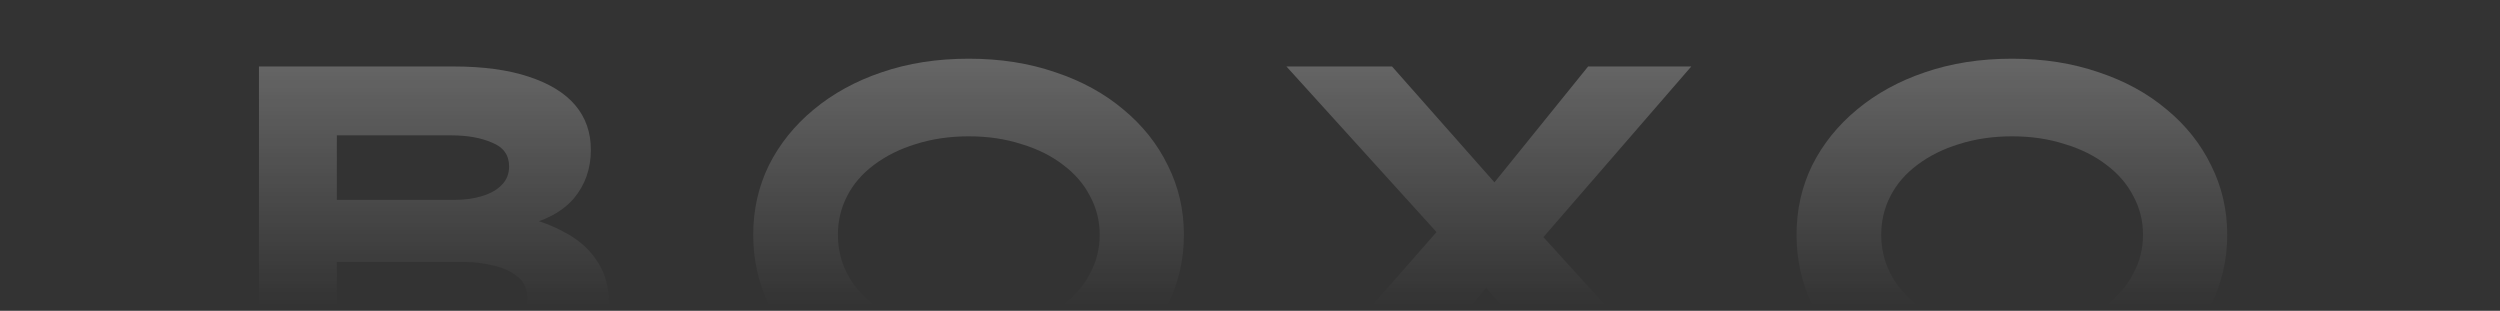<svg xmlns:xlink="http://www.w3.org/1999/xlink"  width="1448" height="180" fill="none" xmlns="http://www.w3.org/2000/svg" id="svg837933761_4566"><rect width="100%" height="100%" fill="#333333" stroke="none"/><g opacity=".5" fill-opacity=".5" clip-path="url(#svg837933761_4566_a)"><path d="M1165.7 238c-18.6 0-35.51-2.529-50.73-7.587-15.22-5.245-28.38-12.457-39.46-21.636-11.09-9.367-19.73-20.232-25.93-32.595-6.02-12.364-9.02-25.758-9.02-40.182 0-14.424 3-27.818 9.02-40.182 6.2-12.364 14.84-23.135 25.93-32.314 11.27-9.366 24.42-16.578 39.46-21.636C1130.19 36.623 1147 34 1165.42 34c18.23 0 34.95 2.623 50.17 7.868 15.22 5.058 28.37 12.27 39.46 21.636 11.09 9.18 19.64 19.95 25.65 32.314 6.2 12.364 9.3 25.758 9.3 40.182 0 14.424-3.1 27.818-9.3 40.182-6.01 12.363-14.56 23.228-25.65 32.595-11.09 9.179-24.24 16.391-39.46 21.636-15.22 5.058-31.85 7.587-49.89 7.587Zm-.28-44.959c11.09 0 21.23-1.405 30.44-4.215 9.39-2.997 17.47-7.024 24.24-12.082 6.76-5.245 11.93-11.334 15.5-18.265 3.76-6.931 5.64-14.424 5.64-22.479s-1.88-15.548-5.64-22.479c-3.57-6.931-8.74-12.926-15.5-17.984-6.77-5.245-14.85-9.273-24.24-12.083-9.21-2.997-19.35-4.495-30.44-4.495s-21.33 1.498-30.72 4.495c-9.21 2.81-17.29 6.838-24.24 12.083-6.77 5.058-11.94 11.053-15.51 17.984-3.57 6.931-5.35 14.424-5.35 22.479s1.78 15.548 5.35 22.479c3.57 6.931 8.74 13.02 15.51 18.265 6.95 5.058 15.03 9.085 24.24 12.082 9.39 2.81 19.63 4.215 30.72 4.215Z" fill="url(#svg837933761_4566_b)"></path><path d="m921.255 235.191-78.356-88.793-97.805-107.9h61.163l75.256 85.14L982.7 235.191h-61.445Zm-177.57 0 93.858-107.057 36.924 22.198-71.31 84.859h-59.472Zm144.593-91.322-36.36-21.355 67.928-84.017H979.6L888.278 143.87Z" fill="url(#svg837933761_4566_c)"></path><path d="M561.413 238c-18.603 0-35.514-2.529-50.734-7.587-15.221-5.245-28.374-12.457-39.46-21.636-11.087-9.367-19.731-20.232-25.931-32.595-6.013-12.364-9.02-25.758-9.02-40.182 0-14.424 3.007-27.818 9.02-40.182 6.2-12.364 14.844-23.135 25.931-32.314 11.274-9.366 24.427-16.578 39.46-21.636C525.899 36.623 542.717 34 561.131 34c18.227 0 34.951 2.623 50.171 7.868 15.22 5.058 28.374 12.27 39.46 21.636 11.086 9.18 19.636 19.95 25.649 32.314 6.201 12.364 9.301 25.758 9.301 40.182 0 14.424-3.1 27.818-9.301 40.182-6.013 12.363-14.563 23.228-25.649 32.595-11.086 9.179-24.24 16.391-39.46 21.636-15.22 5.058-31.85 7.587-49.889 7.587Zm-.282-44.959c11.087 0 21.234-1.405 30.441-4.215 9.395-2.997 17.475-7.024 24.24-12.082 6.764-5.245 11.932-11.334 15.502-18.265 3.758-6.931 5.637-14.424 5.637-22.479s-1.879-15.548-5.637-22.479c-3.57-6.931-8.738-12.926-15.502-17.984-6.765-5.245-14.845-9.273-24.24-12.083-9.207-2.997-19.354-4.495-30.441-4.495-11.086 0-21.327 1.498-30.722 4.495-9.208 2.81-17.288 6.838-24.24 12.083-6.765 5.058-11.932 11.053-15.502 17.984-3.57 6.931-5.356 14.424-5.356 22.479s1.786 15.548 5.356 22.479c3.57 6.931 8.737 13.02 15.502 18.265 6.952 5.058 15.032 9.085 24.24 12.082 9.395 2.81 19.636 4.215 30.722 4.215Z" fill="url(#svg837933761_4566_d)"></path><path d="M150 235.191V38.497h112.461c17.288 0 31.85 1.967 43.688 5.901 12.026 3.934 21.046 9.46 27.059 16.579 6.013 7.118 9.019 15.735 9.019 25.85 0 10.866-3.288 20.232-9.865 28.1-6.577 7.68-16.536 13.019-29.877 16.017l1.409-5.058c8.456 1.873 16.348 4.87 23.676 8.991 7.517 3.934 13.53 9.273 18.039 16.017 4.698 6.744 7.047 14.986 7.047 24.727 0 11.989-2.537 21.824-7.61 29.504-5.074 7.681-11.744 13.769-20.012 18.265-8.268 4.308-17.288 7.399-27.059 9.273-9.583 1.685-18.978 2.528-28.185 2.528H150Zm45.097-39.9h75.82c6.577 0 12.402-.75 17.475-2.248 5.262-1.499 9.395-3.841 12.402-7.025 3.194-3.372 4.792-7.587 4.792-12.645 0-5.807-1.973-10.209-5.919-13.206-3.946-3.185-8.738-5.339-14.375-6.463-5.637-1.311-10.899-1.967-15.784-1.967h-74.411v43.554Zm0-79.521h67.928c6.201 0 11.65-.749 16.348-2.248 4.885-1.499 8.643-3.653 11.274-6.463 2.819-2.81 4.228-6.369 4.228-10.677 0-6.557-3.288-11.147-9.865-13.77-6.389-2.809-14.281-4.214-23.676-4.214h-66.237v37.372Z" fill="url(#svg837933761_4566_e)"></path></g><defs><linearGradient id="svg837933761_4566_b" x1="720" y1="34" x2="720" y2="176.5" gradientUnits="userSpaceOnUse"><stop stop-color="#fff"></stop><stop offset="1" stop-color="#fff" stop-opacity="0"></stop></linearGradient><linearGradient id="svg837933761_4566_c" x1="720" y1="34" x2="720" y2="176.5" gradientUnits="userSpaceOnUse"><stop stop-color="#fff"></stop><stop offset="1" stop-color="#fff" stop-opacity="0"></stop></linearGradient><linearGradient id="svg837933761_4566_d" x1="720" y1="34" x2="720" y2="176.5" gradientUnits="userSpaceOnUse"><stop stop-color="#fff"></stop><stop offset="1" stop-color="#fff" stop-opacity="0"></stop></linearGradient><linearGradient id="svg837933761_4566_e" x1="720" y1="34" x2="720" y2="176.5" gradientUnits="userSpaceOnUse"><stop stop-color="#fff"></stop><stop offset="1" stop-color="#fff" stop-opacity="0"></stop></linearGradient><clipPath id="svg837933761_4566_a"><path fill="#fff" d="M0 0h1448v180H0z"></path></clipPath></defs></svg>